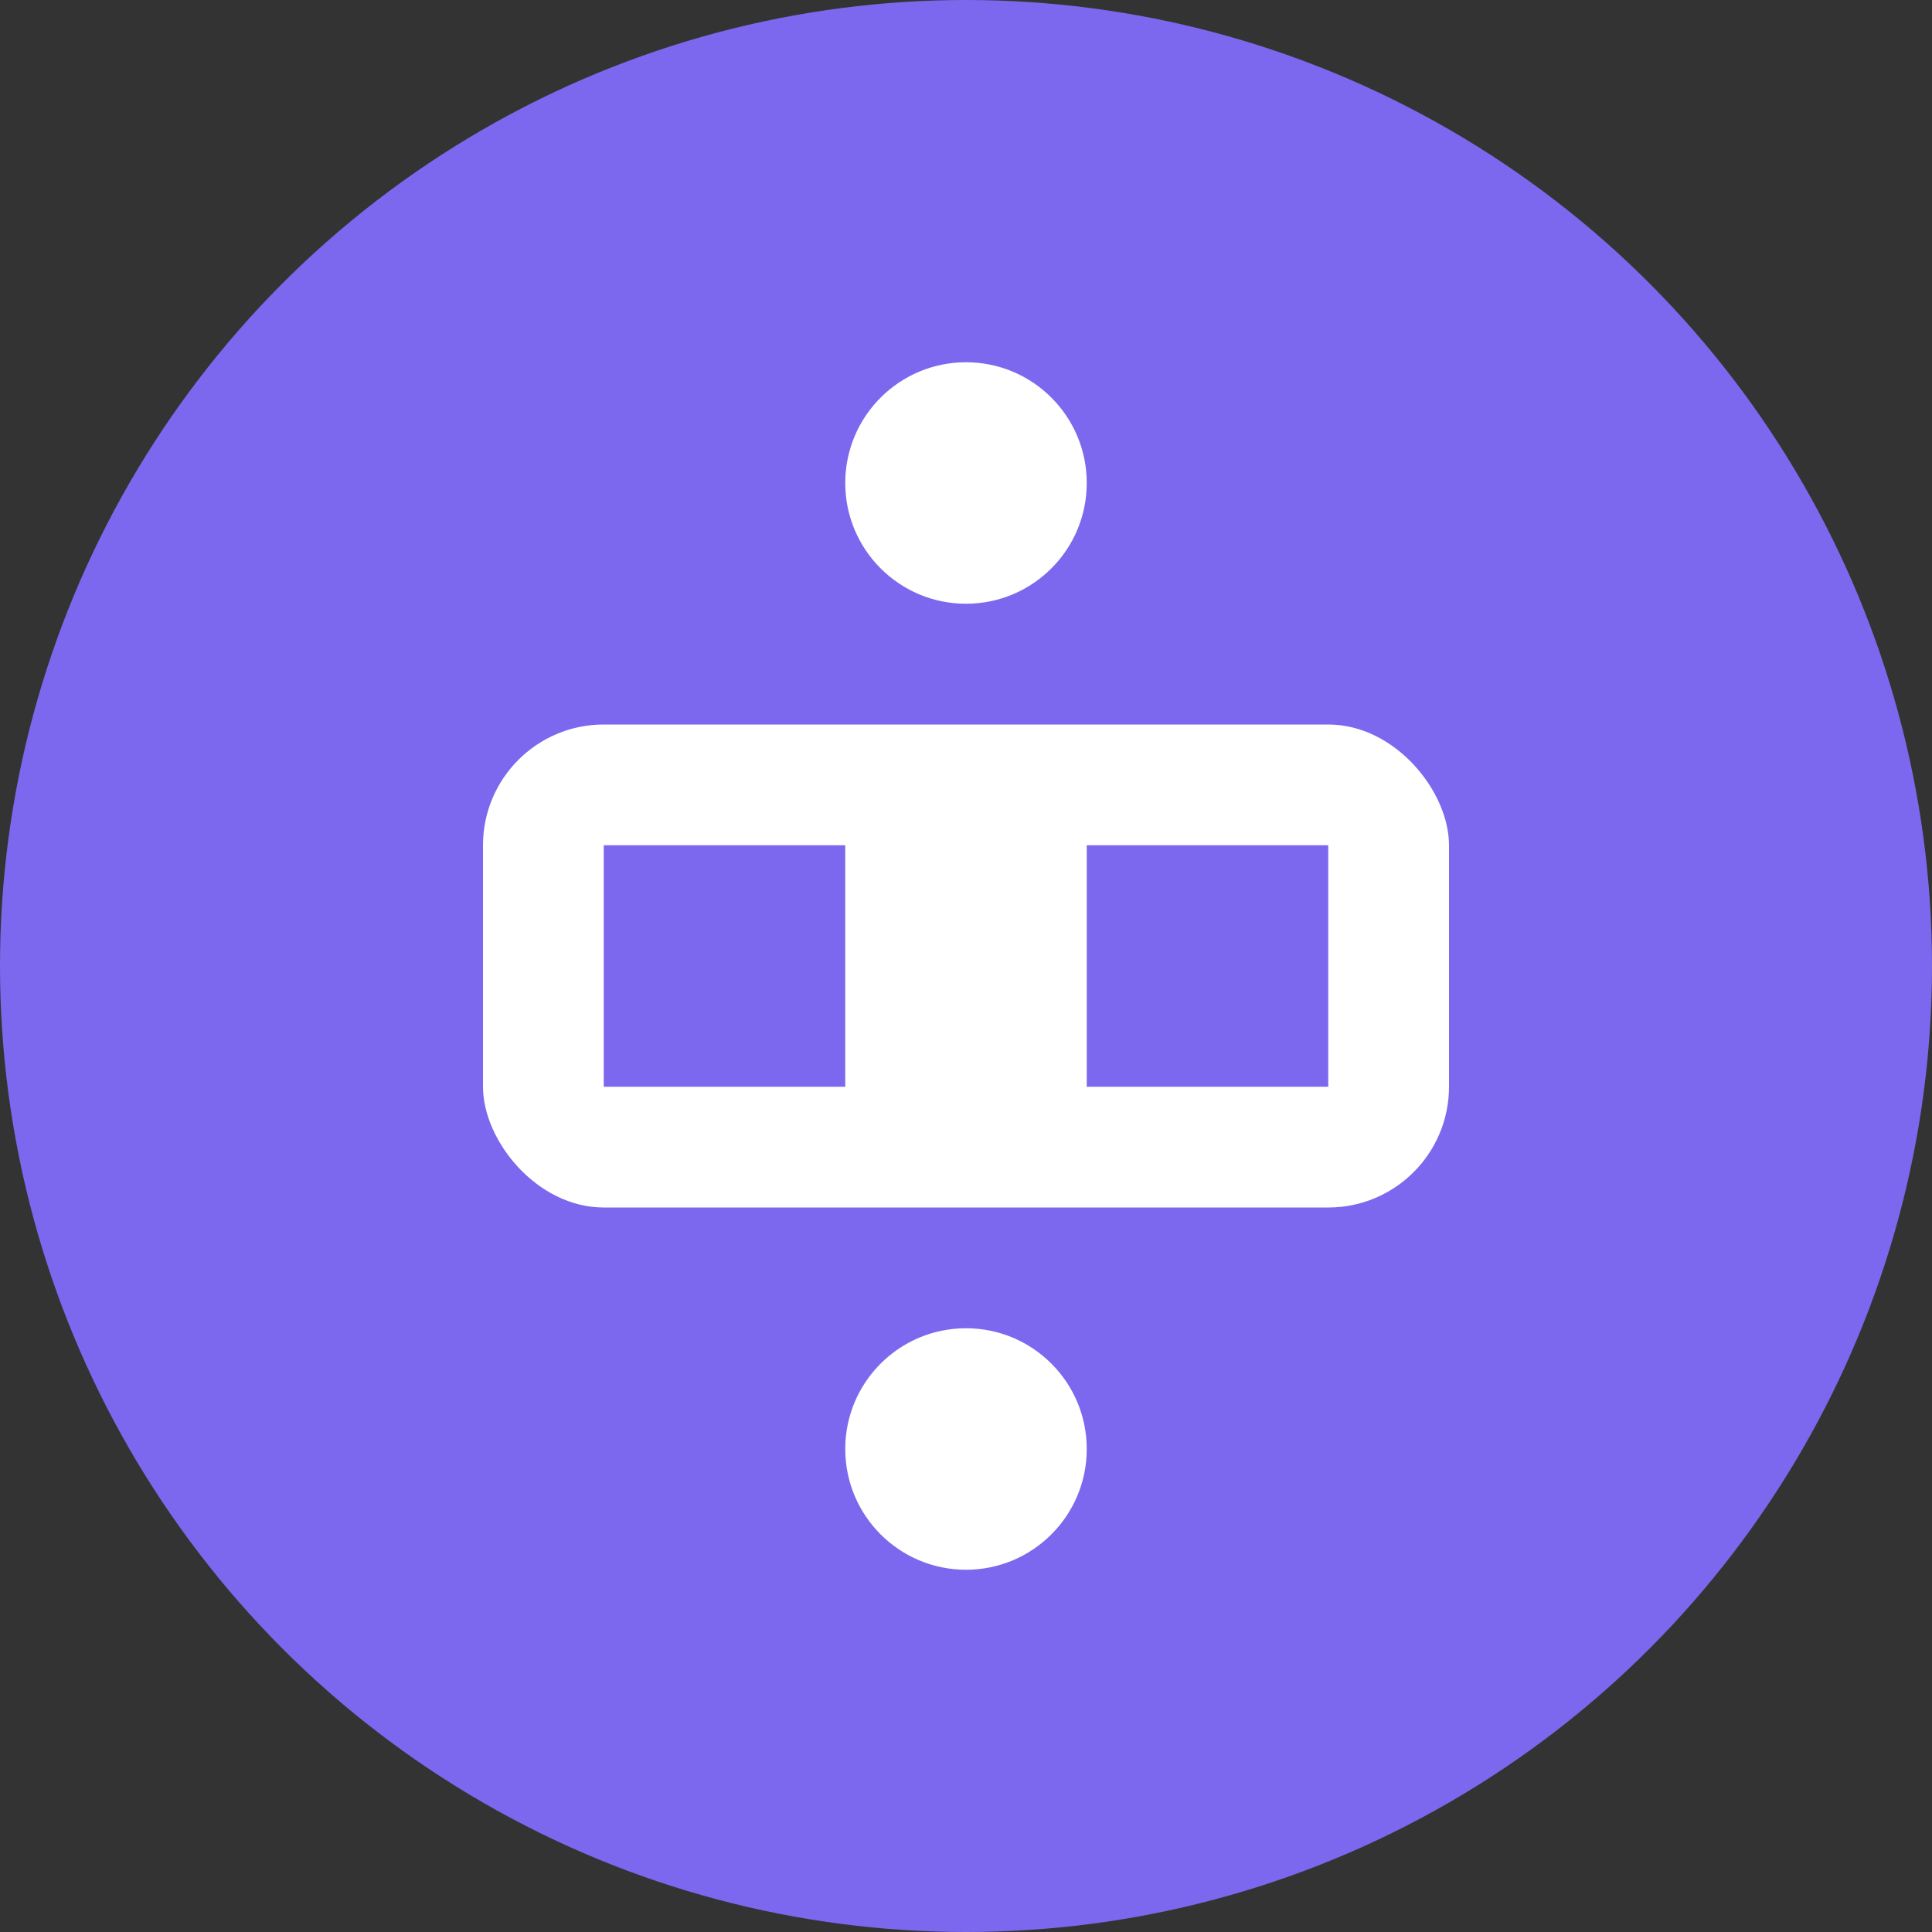 <svg width="32" height="32" viewBox="0 0 32 32" fill="none" xmlns="http://www.w3.org/2000/svg">
  <rect x="0" y="0" width="32" height="32" fill="#333333" stroke="none"/>
  <circle cx="16" cy="16" r="16" fill="#7B68EE"/>
  <rect x="8" y="12" width="16" height="8" rx="2" fill="white"/>
  <rect x="10" y="14" width="4" height="4" fill="#7B68EE"/>
  <rect x="18" y="14" width="4" height="4" fill="#7B68EE"/>
  <circle cx="16" cy="8" r="2" fill="white"/>
  <circle cx="16" cy="24" r="2" fill="white"/>
</svg>
